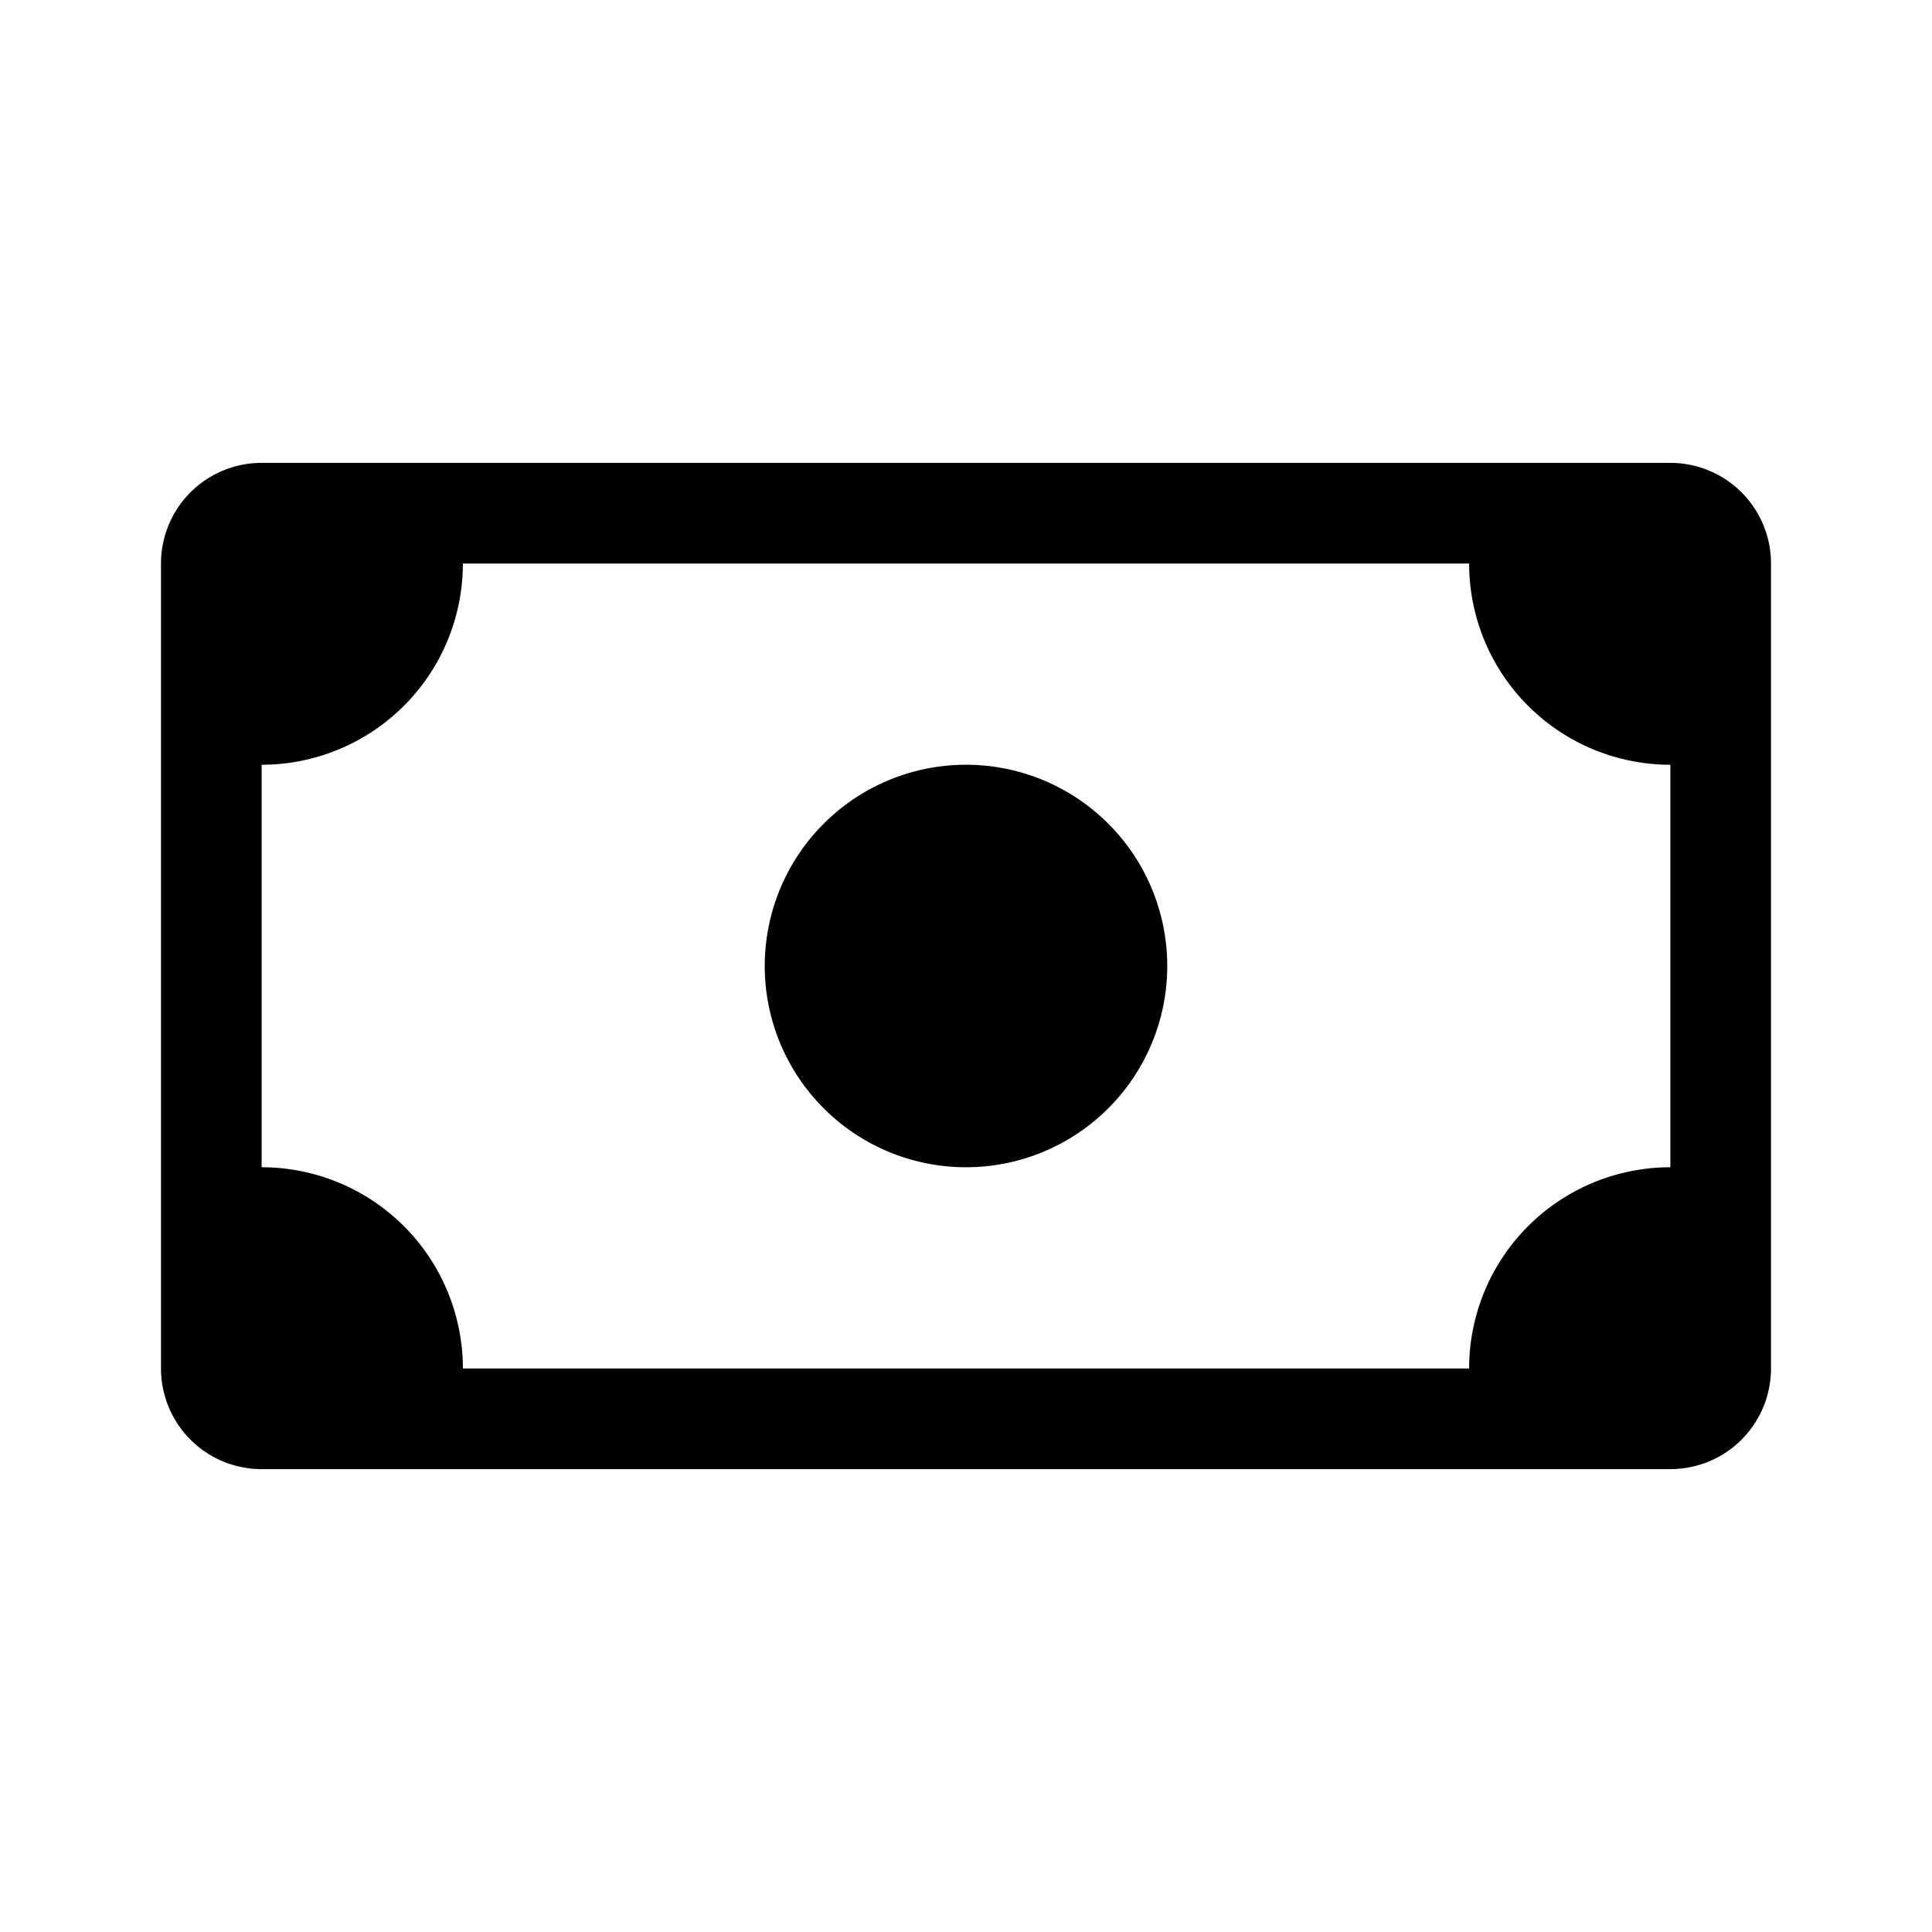 <svg xmlns="http://www.w3.org/2000/svg" width="100%" height="100%" viewBox="-1.6 -1.6 19.2 19.2"><path d="M8 10a2 2 0 100-4 2 2 0 000 4z"/><path d="M0 4a1 1 0 011-1h14a1 1 0 011 1v8a1 1 0 01-1 1H1a1 1 0 01-1-1V4zm3 0a2 2 0 01-2 2v4a2 2 0 012 2h10a2 2 0 012-2V6a2 2 0 01-2-2H3z"/></svg>